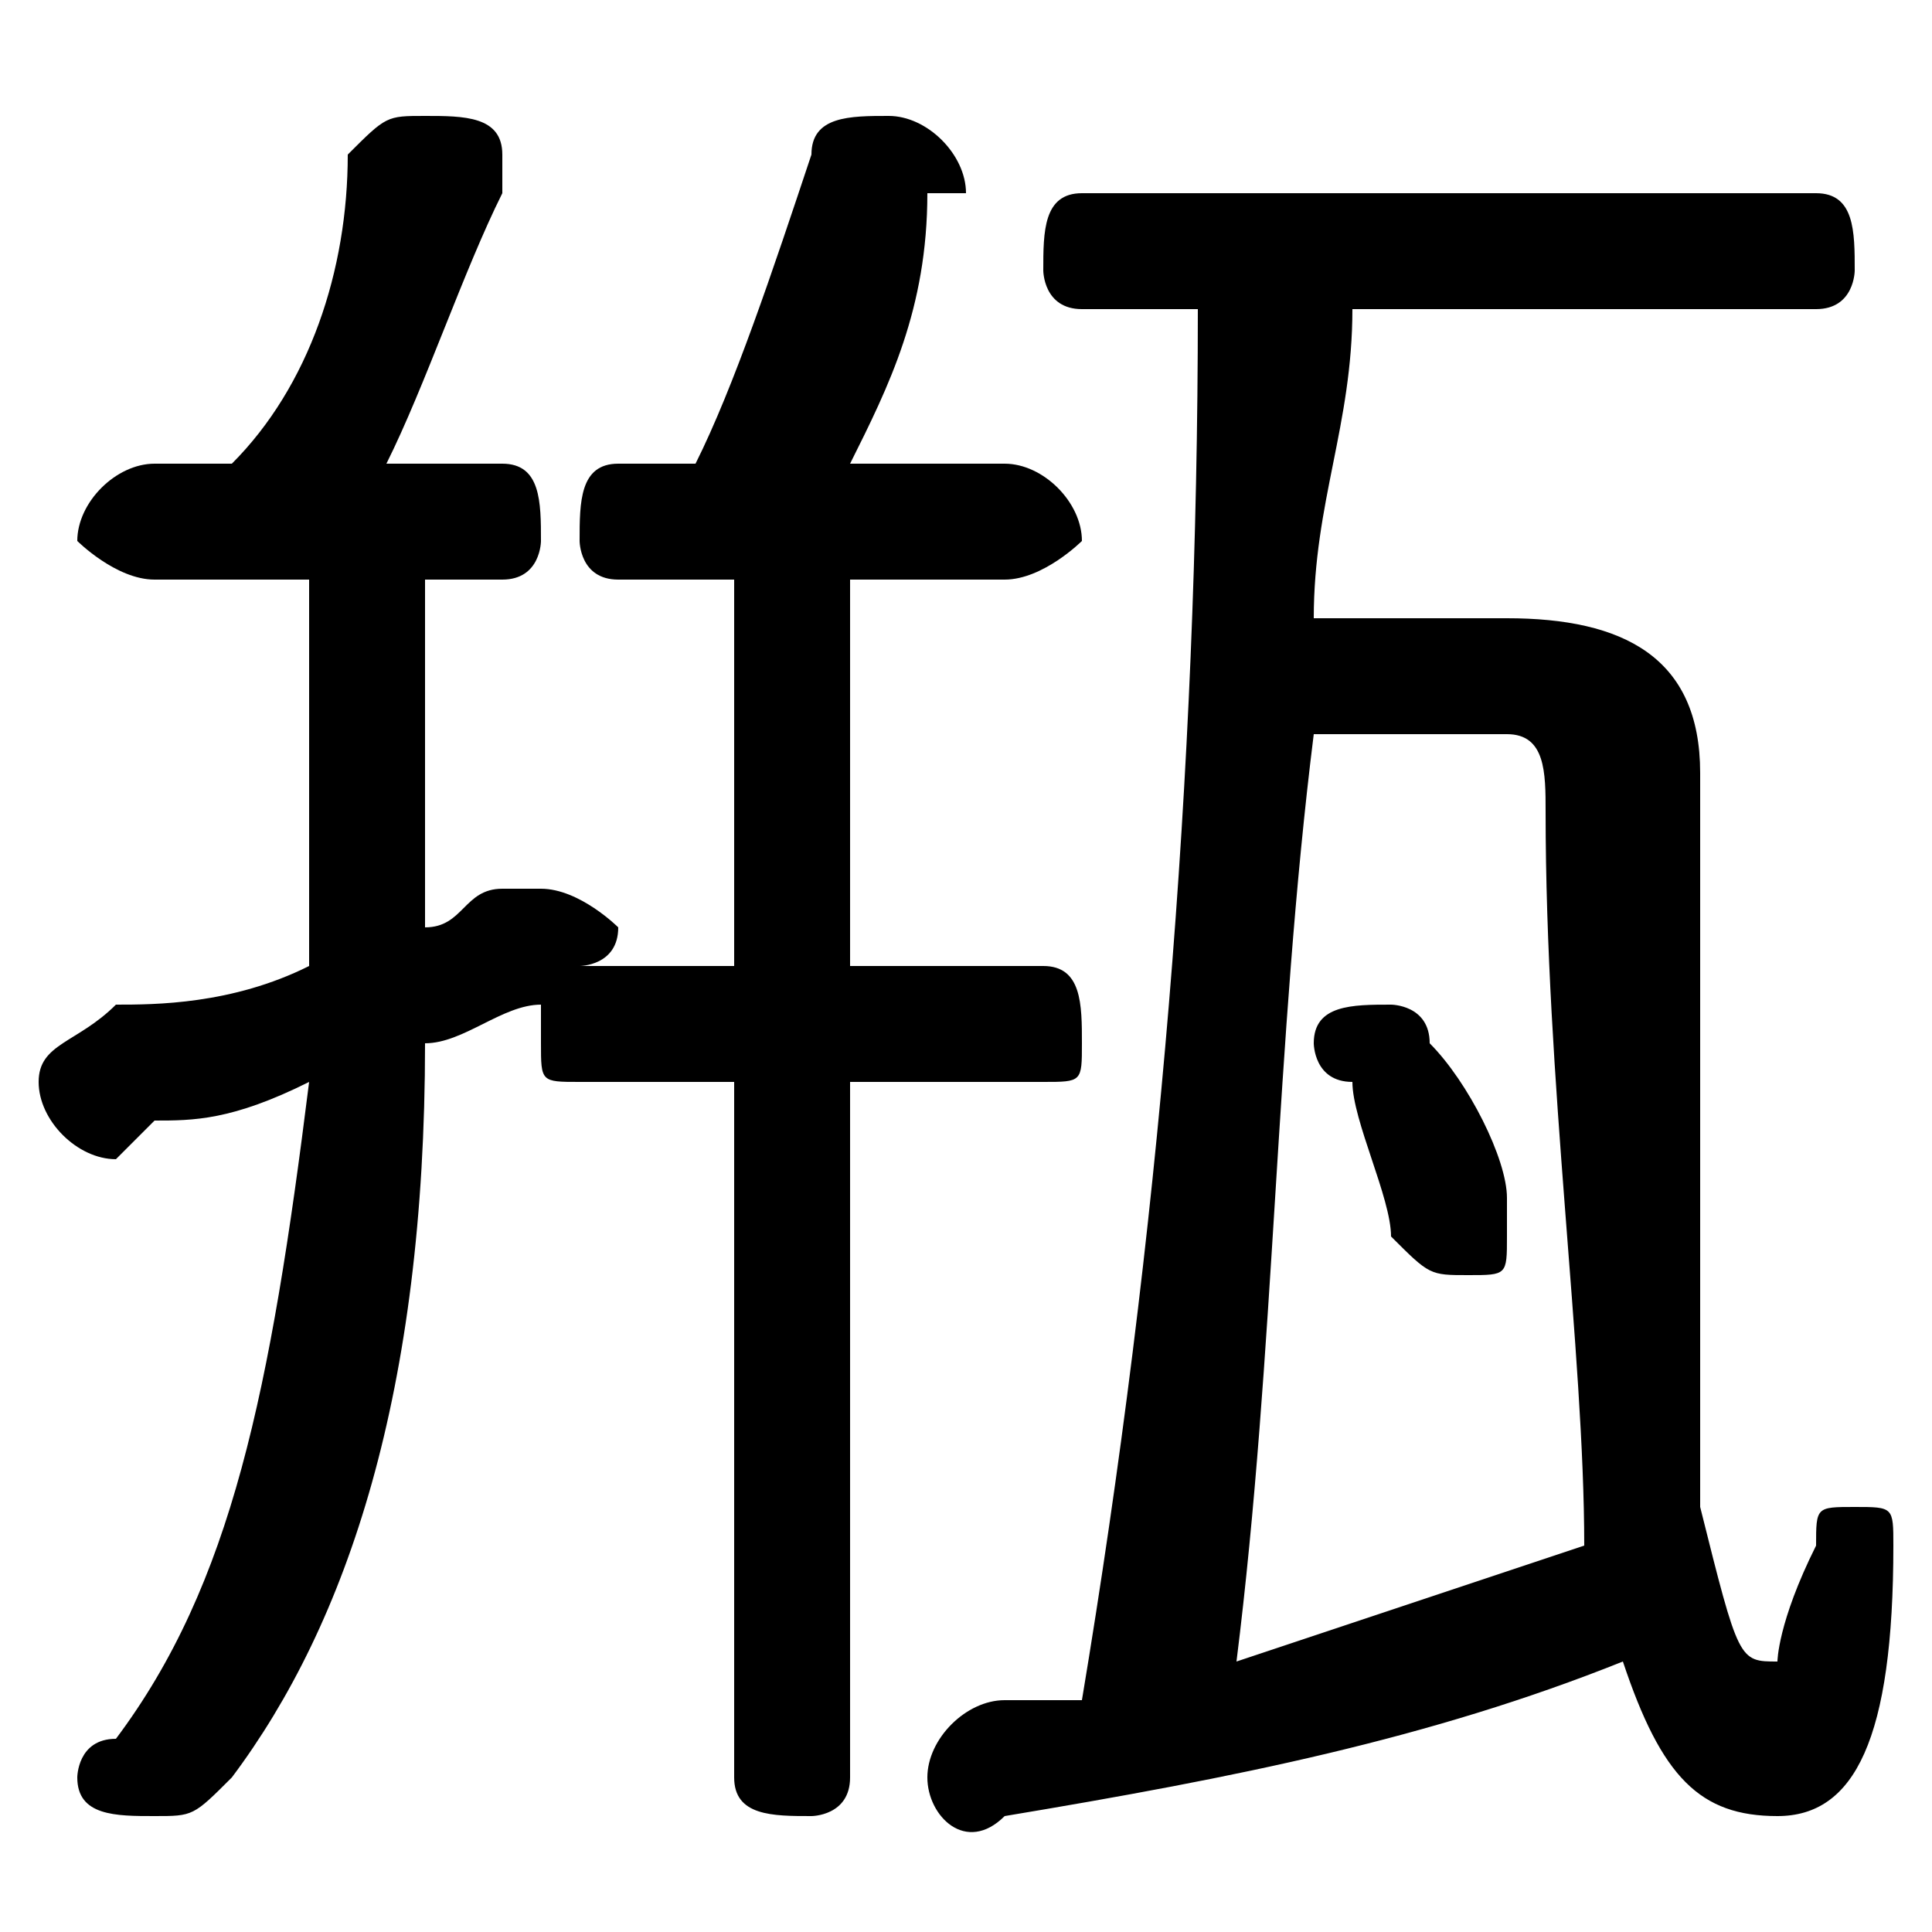<svg xmlns="http://www.w3.org/2000/svg" viewBox="0 -44.0 50.0 50.0">
    <rect x="0" y="-44.0" width="50.0" height="50.0" fill="#808080" stroke="none"/>
    <g transform="scale(1, -1)">
        <!-- ボディの枠 -->
        <rect x="0" y="-6.0" width="50.0" height="50.0"
            stroke="white" fill="white"/>
        <!-- グリフ座標系の原点 -->
        <circle cx="0" cy="0" r="5" fill="white"/>
        <!-- グリフのアウトライン -->
        <g style="fill:black;stroke:#000000;stroke-width:0;stroke-linecap:round;stroke-linejoin:round;">
        <path d="M 19.0 29.0 L 19.0 19.0 L 15.0 19.0 C 15.0 19.0 15.0 19.0 15.0 19.0 C 15.0 19.0 16.0 19.0 16.0 20.0 C 16.0 20.0 15.0 21.0 14.0 21.0 C 14.0 21.0 14.0 21.0 13.0 21.0 C 12.0 21.0 12.0 20.0 11.0 20.0 L 11.0 29.0 L 13.0 29.0 C 14.0 29.0 14.0 30.0 14.0 30.0 C 14.0 31.0 14.0 32.0 13.0 32.0 L 10.0 32.0 C 11.0 34.0 12.0 37.0 13.0 39.0 C 13.0 39.0 13.0 39.0 13.0 40.0 C 13.0 41.0 12.0 41.0 11.0 41.0 C 10.0 41.0 10.0 41.0 9.0 40.0 C 9.0 37.0 8.0 34.0 6.0 32.0 L 4.0 32.0 C 3.0 32.0 2.0 31.0 2.0 30.0 C 2.0 30.0 3.0 29.0 4.0 29.0 L 8.0 29.0 L 8.0 19.0 C 6.0 18.0 4.0 18.0 3.0 18.0 C 2.0 17.0 1.0 17.0 1.0 16.0 C 1.0 15.0 2.0 14.0 3.0 14.0 C 3.0 14.0 3.0 14.0 4.0 15.0 C 5.0 15.0 6.0 15.0 8.0 16.0 C 7.0 8.0 6.0 3.0 3.0 -1.0 C 2.0 -1.0 2.0 -2.0 2.0 -2.0 C 2.0 -3.0 3.0 -3.0 4.0 -3.0 C 5.0 -3.0 5.0 -3.0 6.0 -2.0 C 9.0 2.0 11.0 8.0 11.0 17.0 C 12.0 17.0 13.0 18.0 14.0 18.0 C 14.0 18.0 14.0 18.0 14.0 17.0 C 14.0 16.0 14.0 16.0 15.0 16.0 L 19.0 16.0 L 19.0 -2.0 C 19.0 -3.0 20.0 -3.0 21.0 -3.0 C 21.0 -3.0 22.0 -3.0 22.0 -2.0 L 22.0 16.0 L 27.0 16.0 C 28.0 16.0 28.0 16.0 28.0 17.0 C 28.0 18.0 28.0 19.0 27.0 19.0 L 22.0 19.0 L 22.0 29.0 L 26.0 29.0 C 27.0 29.0 28.0 30.0 28.0 30.0 C 28.0 31.0 27.0 32.0 26.0 32.0 L 22.0 32.0 C 23.0 34.0 24.0 36.0 24.0 39.0 C 25.0 39.0 25.0 39.0 25.0 39.0 C 25.0 40.0 24.0 41.0 23.0 41.0 C 22.0 41.0 21.0 41.0 21.0 40.0 C 20.0 37.0 19.0 34.0 18.0 32.0 L 16.0 32.0 C 15.0 32.0 15.0 31.0 15.0 30.0 C 15.0 30.0 15.0 29.0 16.0 29.0 Z M 37.0 17.0 C 37.0 18.0 36.0 18.0 36.0 18.0 C 35.0 18.0 34.0 18.0 34.0 17.0 C 34.0 17.0 34.0 16.0 35.0 16.0 C 35.0 15.0 36.0 13.0 36.0 12.0 C 37.0 11.0 37.0 11.0 38.0 11.0 C 39.0 11.0 39.0 11.0 39.0 12.0 C 39.0 13.0 39.0 13.0 39.0 13.0 C 39.0 14.0 38.0 16.0 37.0 17.0 Z M 34.0 28.0 C 34.0 31.0 35.0 33.0 35.0 36.0 L 47.0 36.0 C 48.0 36.0 48.0 37.0 48.0 37.0 C 48.0 38.0 48.0 39.0 47.0 39.0 L 28.0 39.0 C 27.0 39.0 27.0 38.0 27.0 37.0 C 27.0 37.0 27.0 36.0 28.0 36.0 L 31.0 36.0 C 31.0 24.0 30.0 12.0 28.0 0.0 C 28.0 0.0 27.0 0.0 26.0 -0.0 C 25.0 -0.0 24.0 -1.0 24.0 -2.0 C 24.0 -3.0 25.0 -4.0 26.0 -3.0 C 32.0 -2.0 37.0 -1.0 42.0 1.0 C 43.0 -2.0 44.0 -3.0 46.0 -3.0 C 48.0 -3.0 49.0 -1.0 49.0 4.0 C 49.0 5.0 49.0 5.0 48.0 5.0 C 47.0 5.0 47.0 5.0 47.0 4.0 C 46.0 2.0 46.0 1.0 46.0 1.0 C 45.0 1.0 45.0 1.0 44.0 5.0 C 44.0 9.0 44.0 16.0 44.0 24.0 C 44.0 27.0 42.0 28.0 39.0 28.0 Z M 39.0 25.0 C 40.0 25.0 40.0 24.0 40.0 23.0 C 40.0 16.0 41.0 9.0 41.0 4.0 C 38.0 3.0 35.0 2.0 32.0 1.0 C 33.0 9.0 33.0 17.0 34.0 25.0 Z"/>
    </g>
    </g>
</svg>
